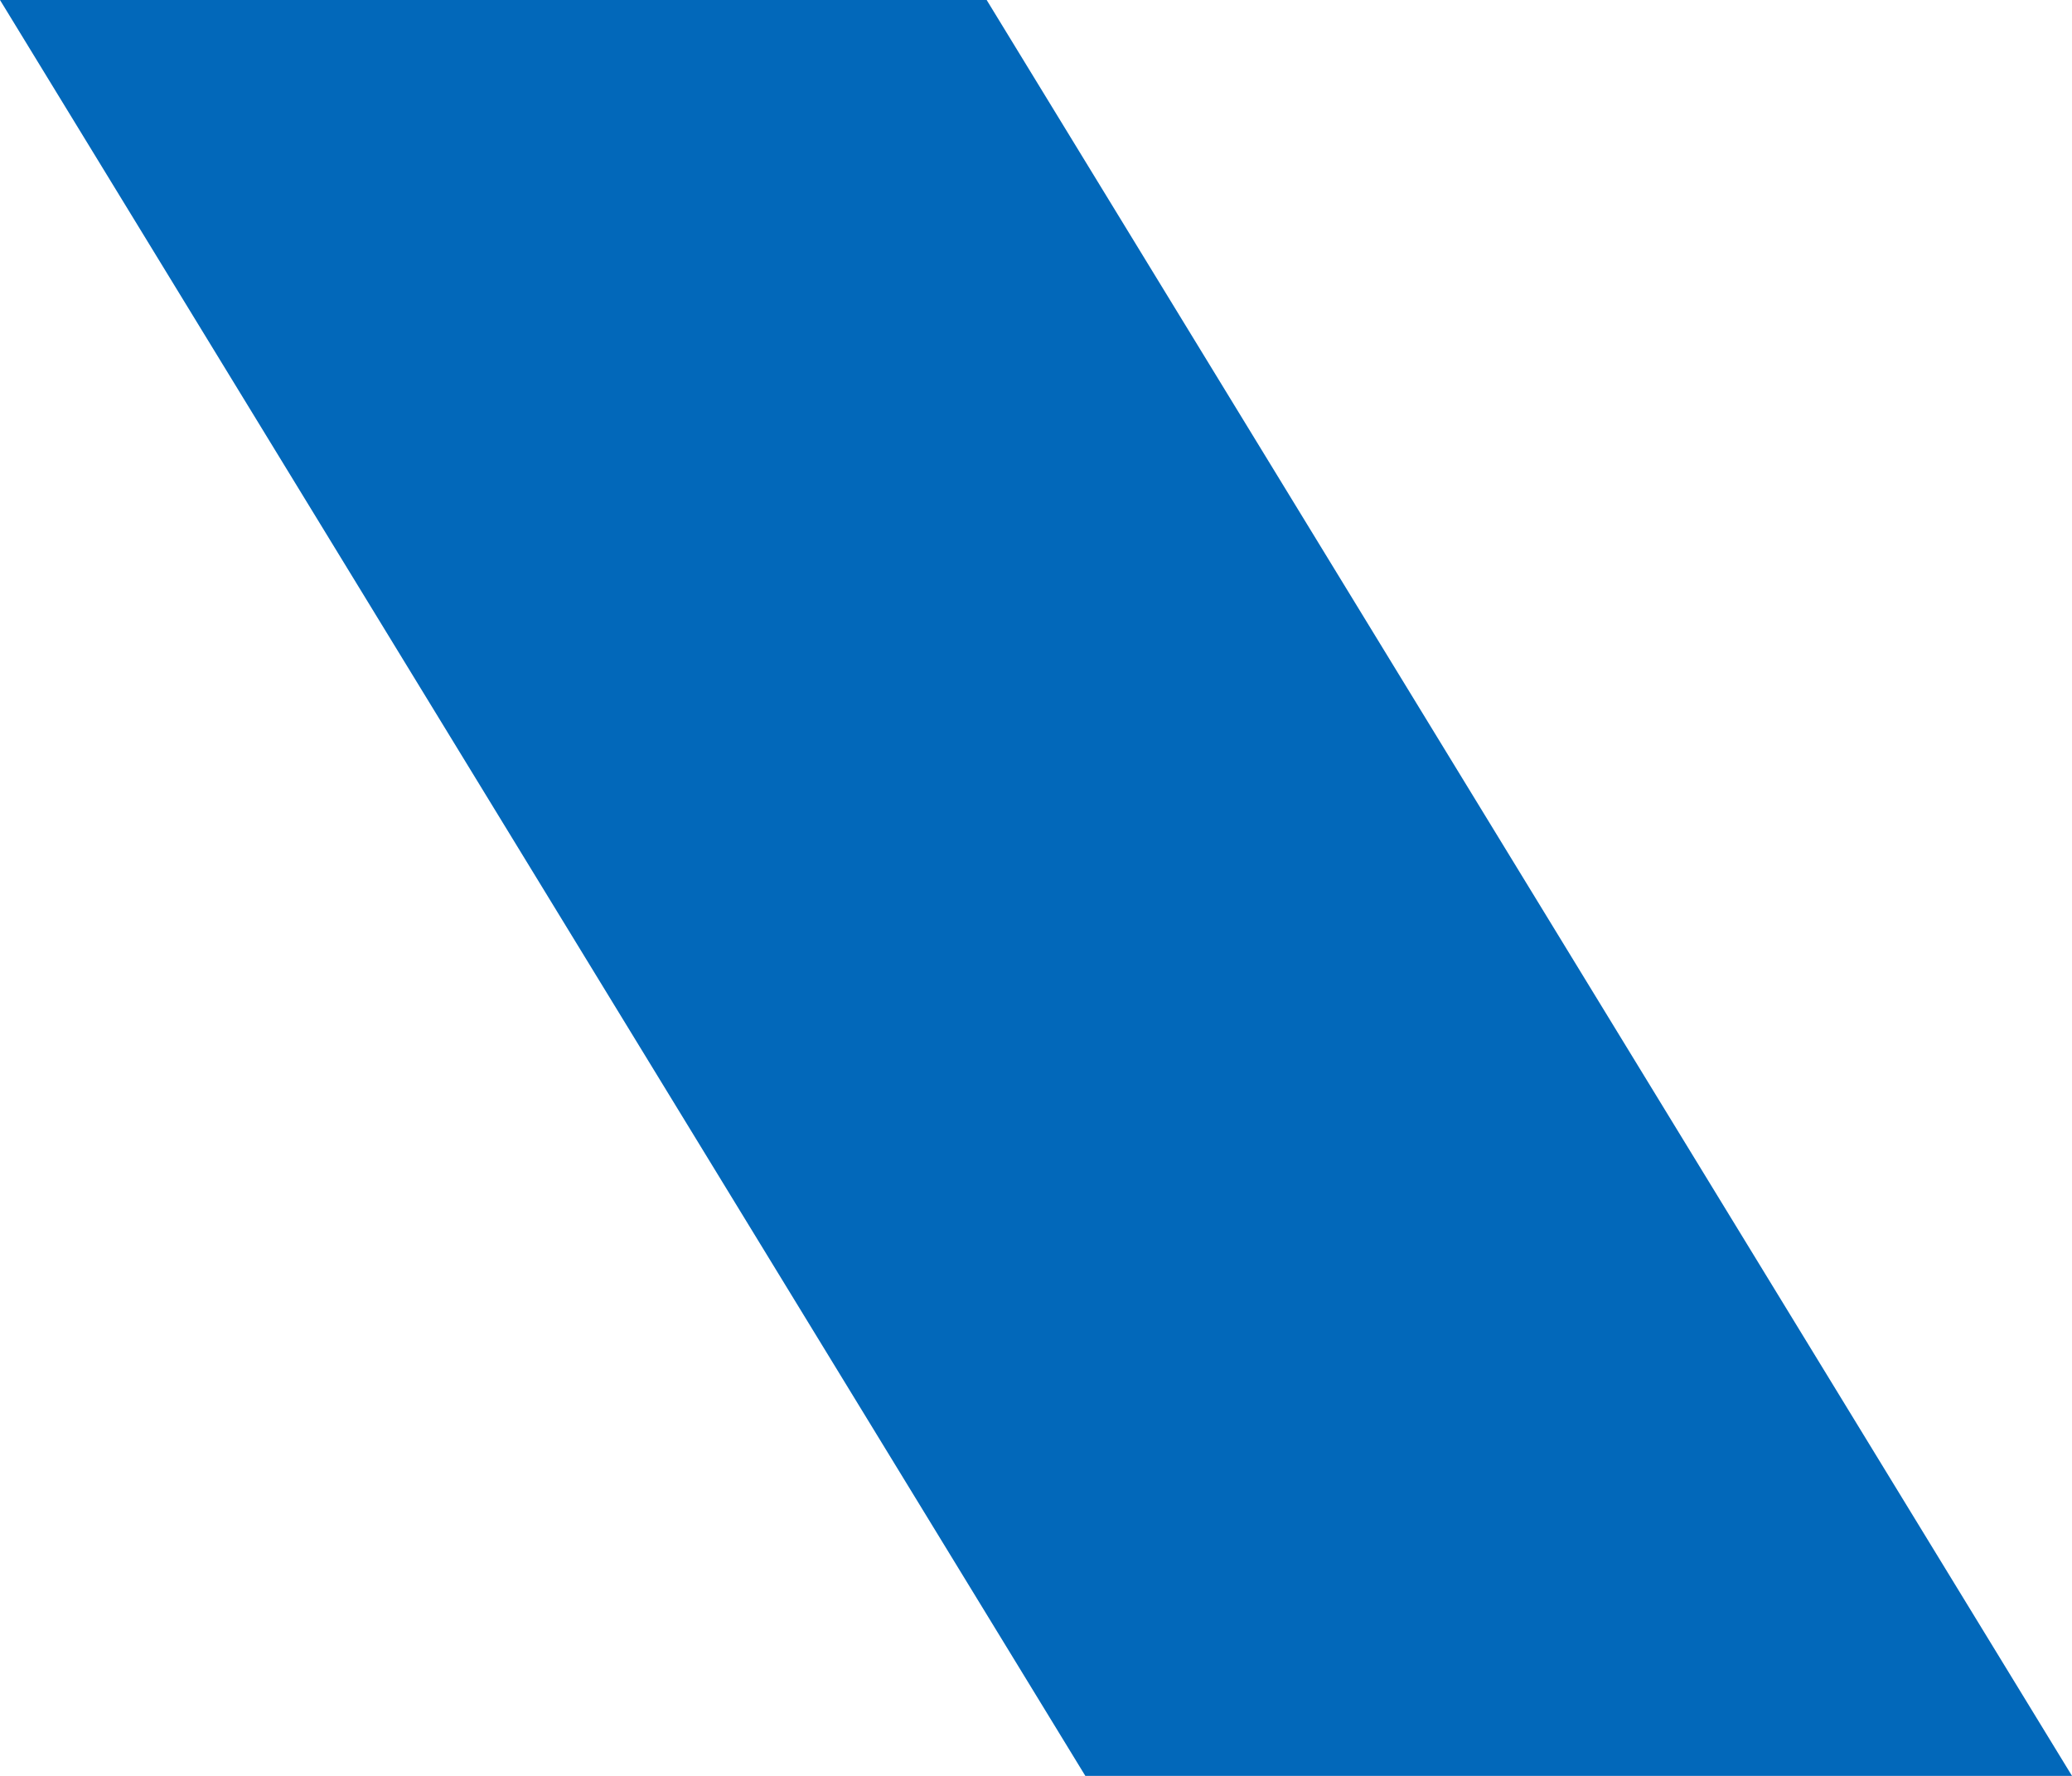 <svg xmlns="http://www.w3.org/2000/svg" width="21" height="18" viewBox="0 0 21 18">
<defs>
    <style>
      .cls-1 {
        fill: #0268ba;
        fill-rule: evenodd;
      }
    </style>
  </defs>
  <path id="形状_1" data-name="形状 1" class="cls-1" d="M706,300h10l11,18H717Z" transform="translate(-706 -300)"/>
</svg>
